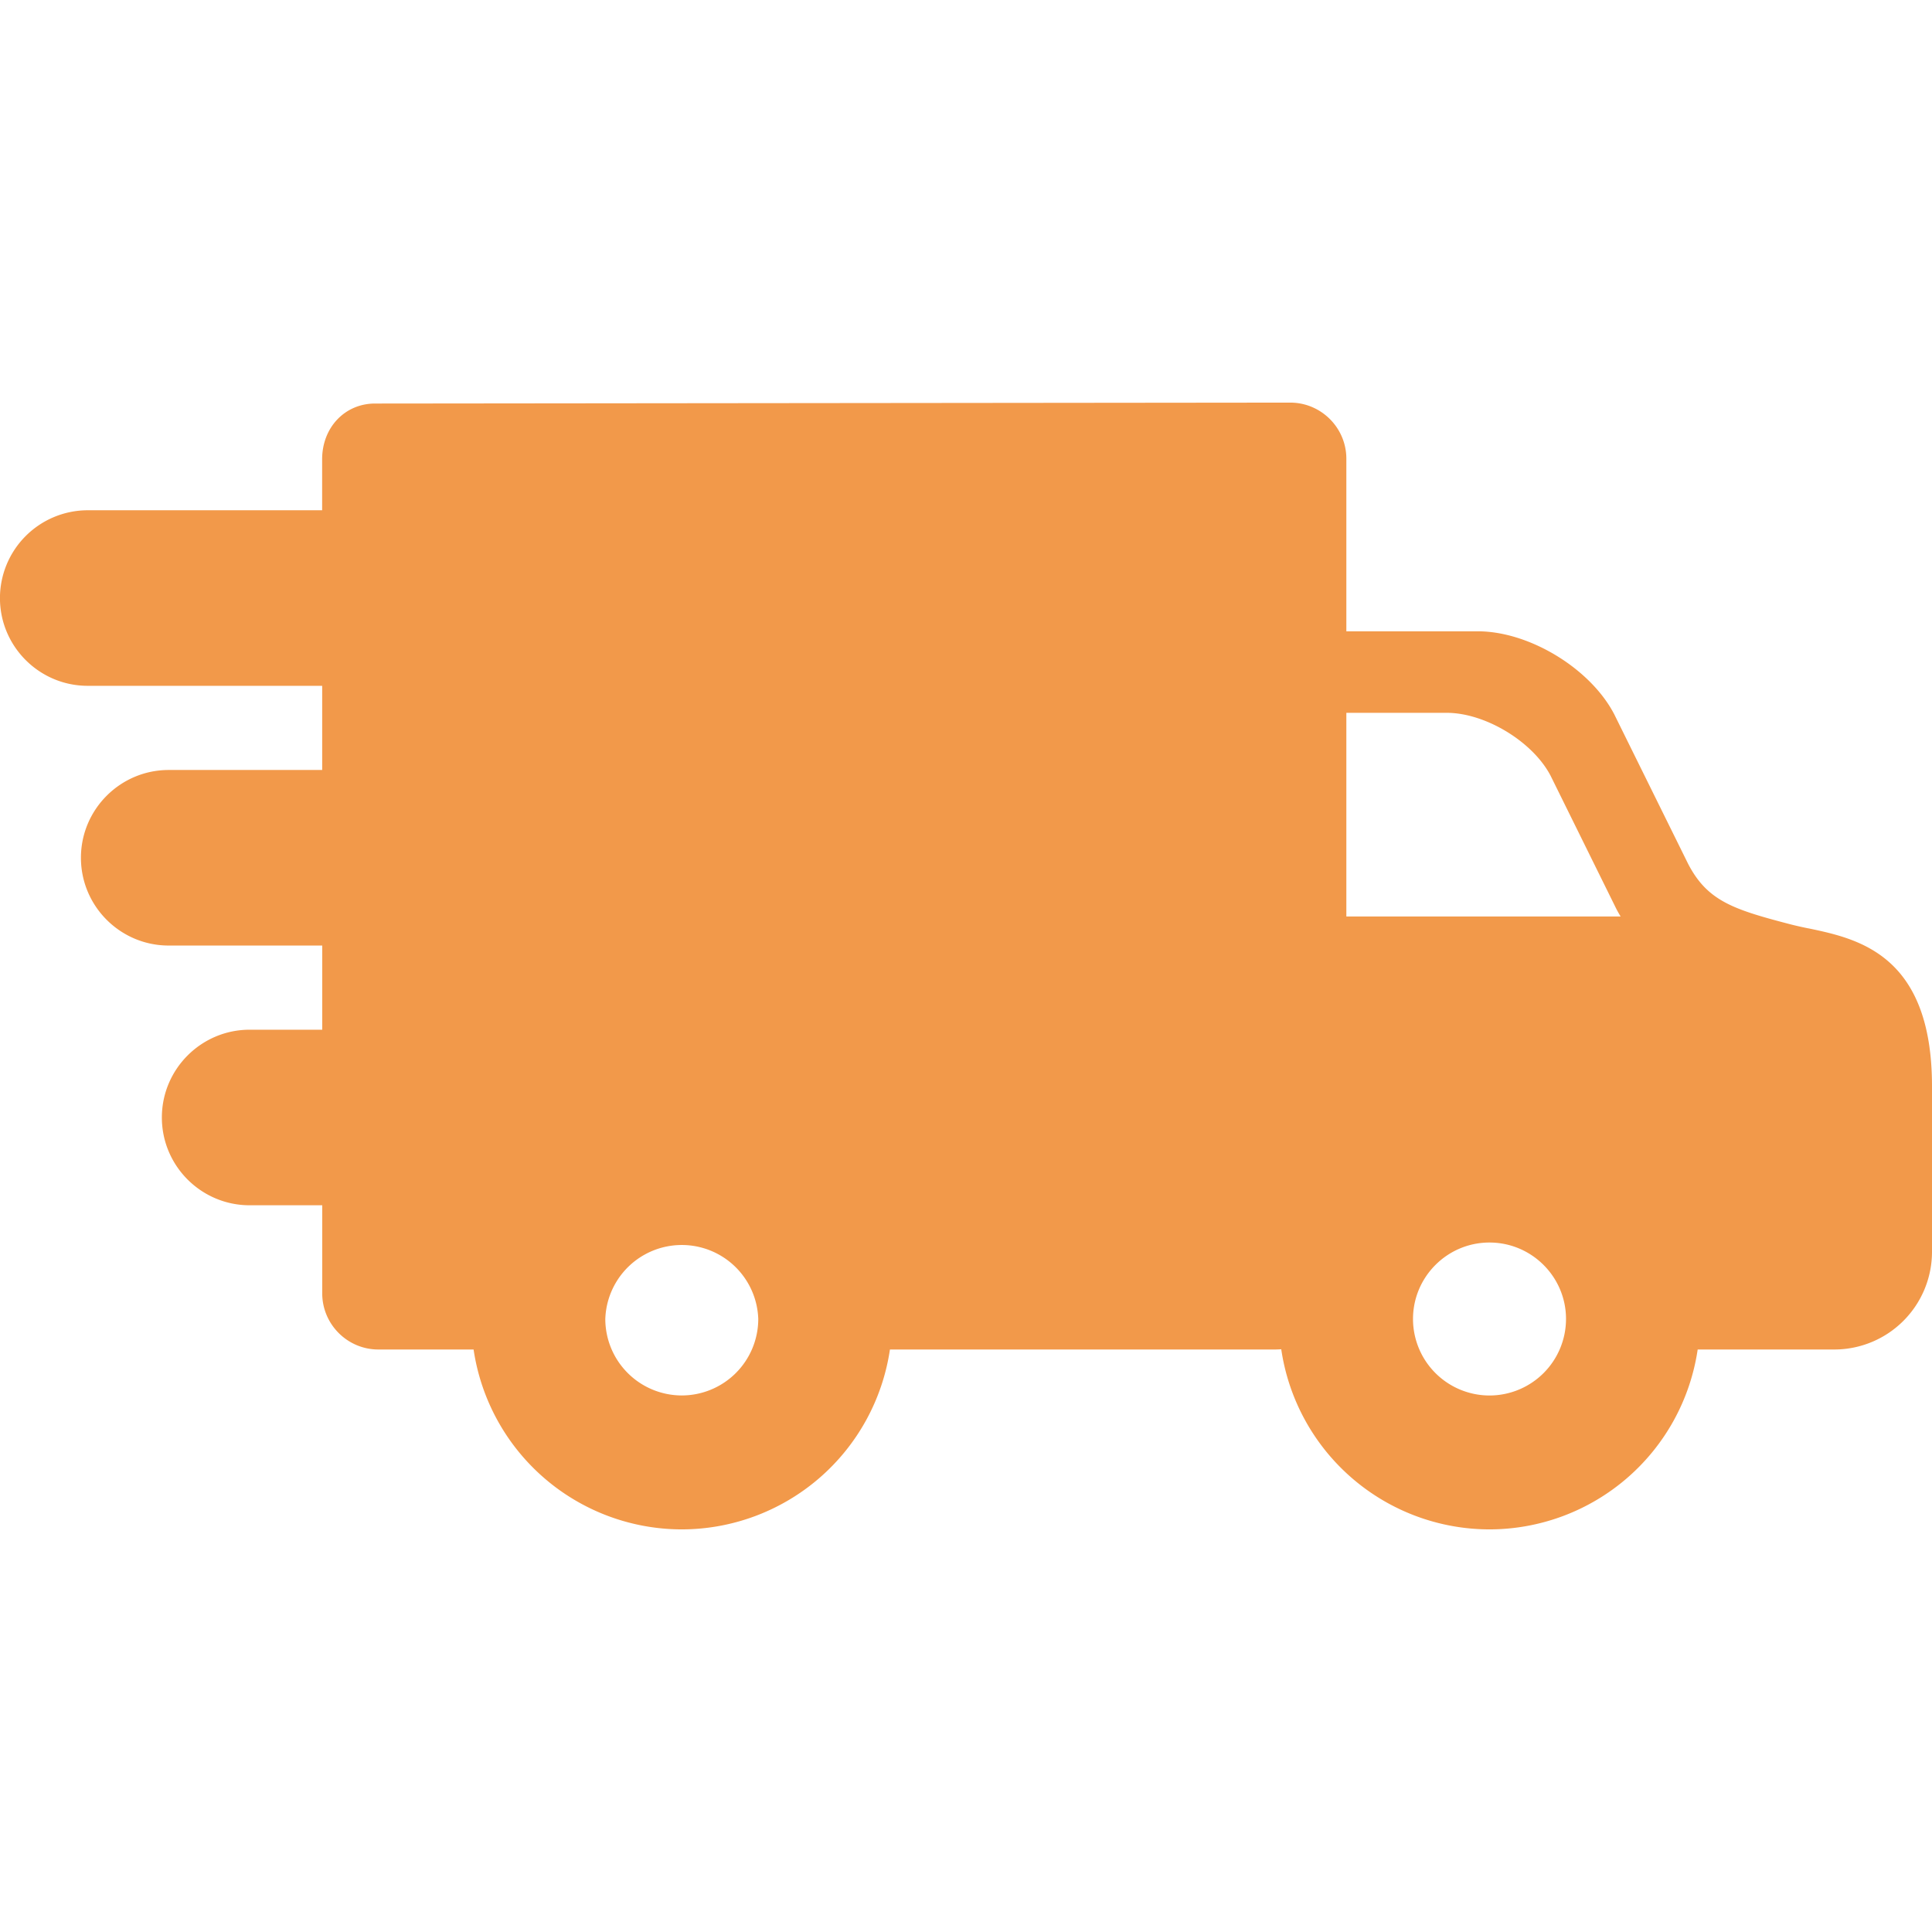 <svg width="46" height="46" fill="none" xmlns="http://www.w3.org/2000/svg"><g clip-path="url(#clip0_34_1031)"><path d="M43.06 22.105a9.08 9.08 0 01-.402-.09c-1.375-.358-2.002-.554-2.466-1.45l-1.757-3.557c-.565-1.09-2.023-1.977-3.25-1.977h-3.129v-4.108c0-.737-.6-1.337-1.337-1.337L8.93 9.608c-.718 0-1.26.57-1.26 1.327v1.214H2.09a2.093 2.093 0 00-2.091 2.09c0 1.153.938 2.09 2.09 2.09h5.582v2.004H4.017c-1.152 0-2.09.938-2.09 2.09 0 1.153.938 2.09 2.09 2.09h3.655v2.004H5.944c-1.152 0-2.09.938-2.09 2.09 0 1.153.938 2.09 2.09 2.09h1.728v2.096c0 .738.6 1.338 1.337 1.338h2.267a5.017 5.017 0 004.956 4.283 5.017 5.017 0 004.957-4.283h9.172c.048 0 .097-.003.145-.006a5.017 5.017 0 004.958 4.289 5.017 5.017 0 004.957-4.283h3.255A2.327 2.327 0 0046 29.807v-3.943c0-3.142-1.77-3.514-2.94-3.76zm-7.596 7.479c1.004 0 1.822.817 1.822 1.82a1.823 1.823 0 01-1.822 1.822 1.823 1.823 0 01-1.821-1.821c0-1.004.817-1.821 1.82-1.821zm-3.408-7.762v-4.85h2.39c.92 0 2.053.689 2.474 1.5l1.563 3.166c.033.064.068.125.103.183h-6.53zm-14.002 9.583a1.823 1.823 0 01-1.822 1.82 1.823 1.823 0 01-1.82-1.82 1.822 1.822 0 013.642-.001z" fill="#F2994A"/></g><defs><clipPath id="clip0_34_1031"><path fill="#fff" d="M0 0h46v46H0z"/></clipPath></defs></svg>